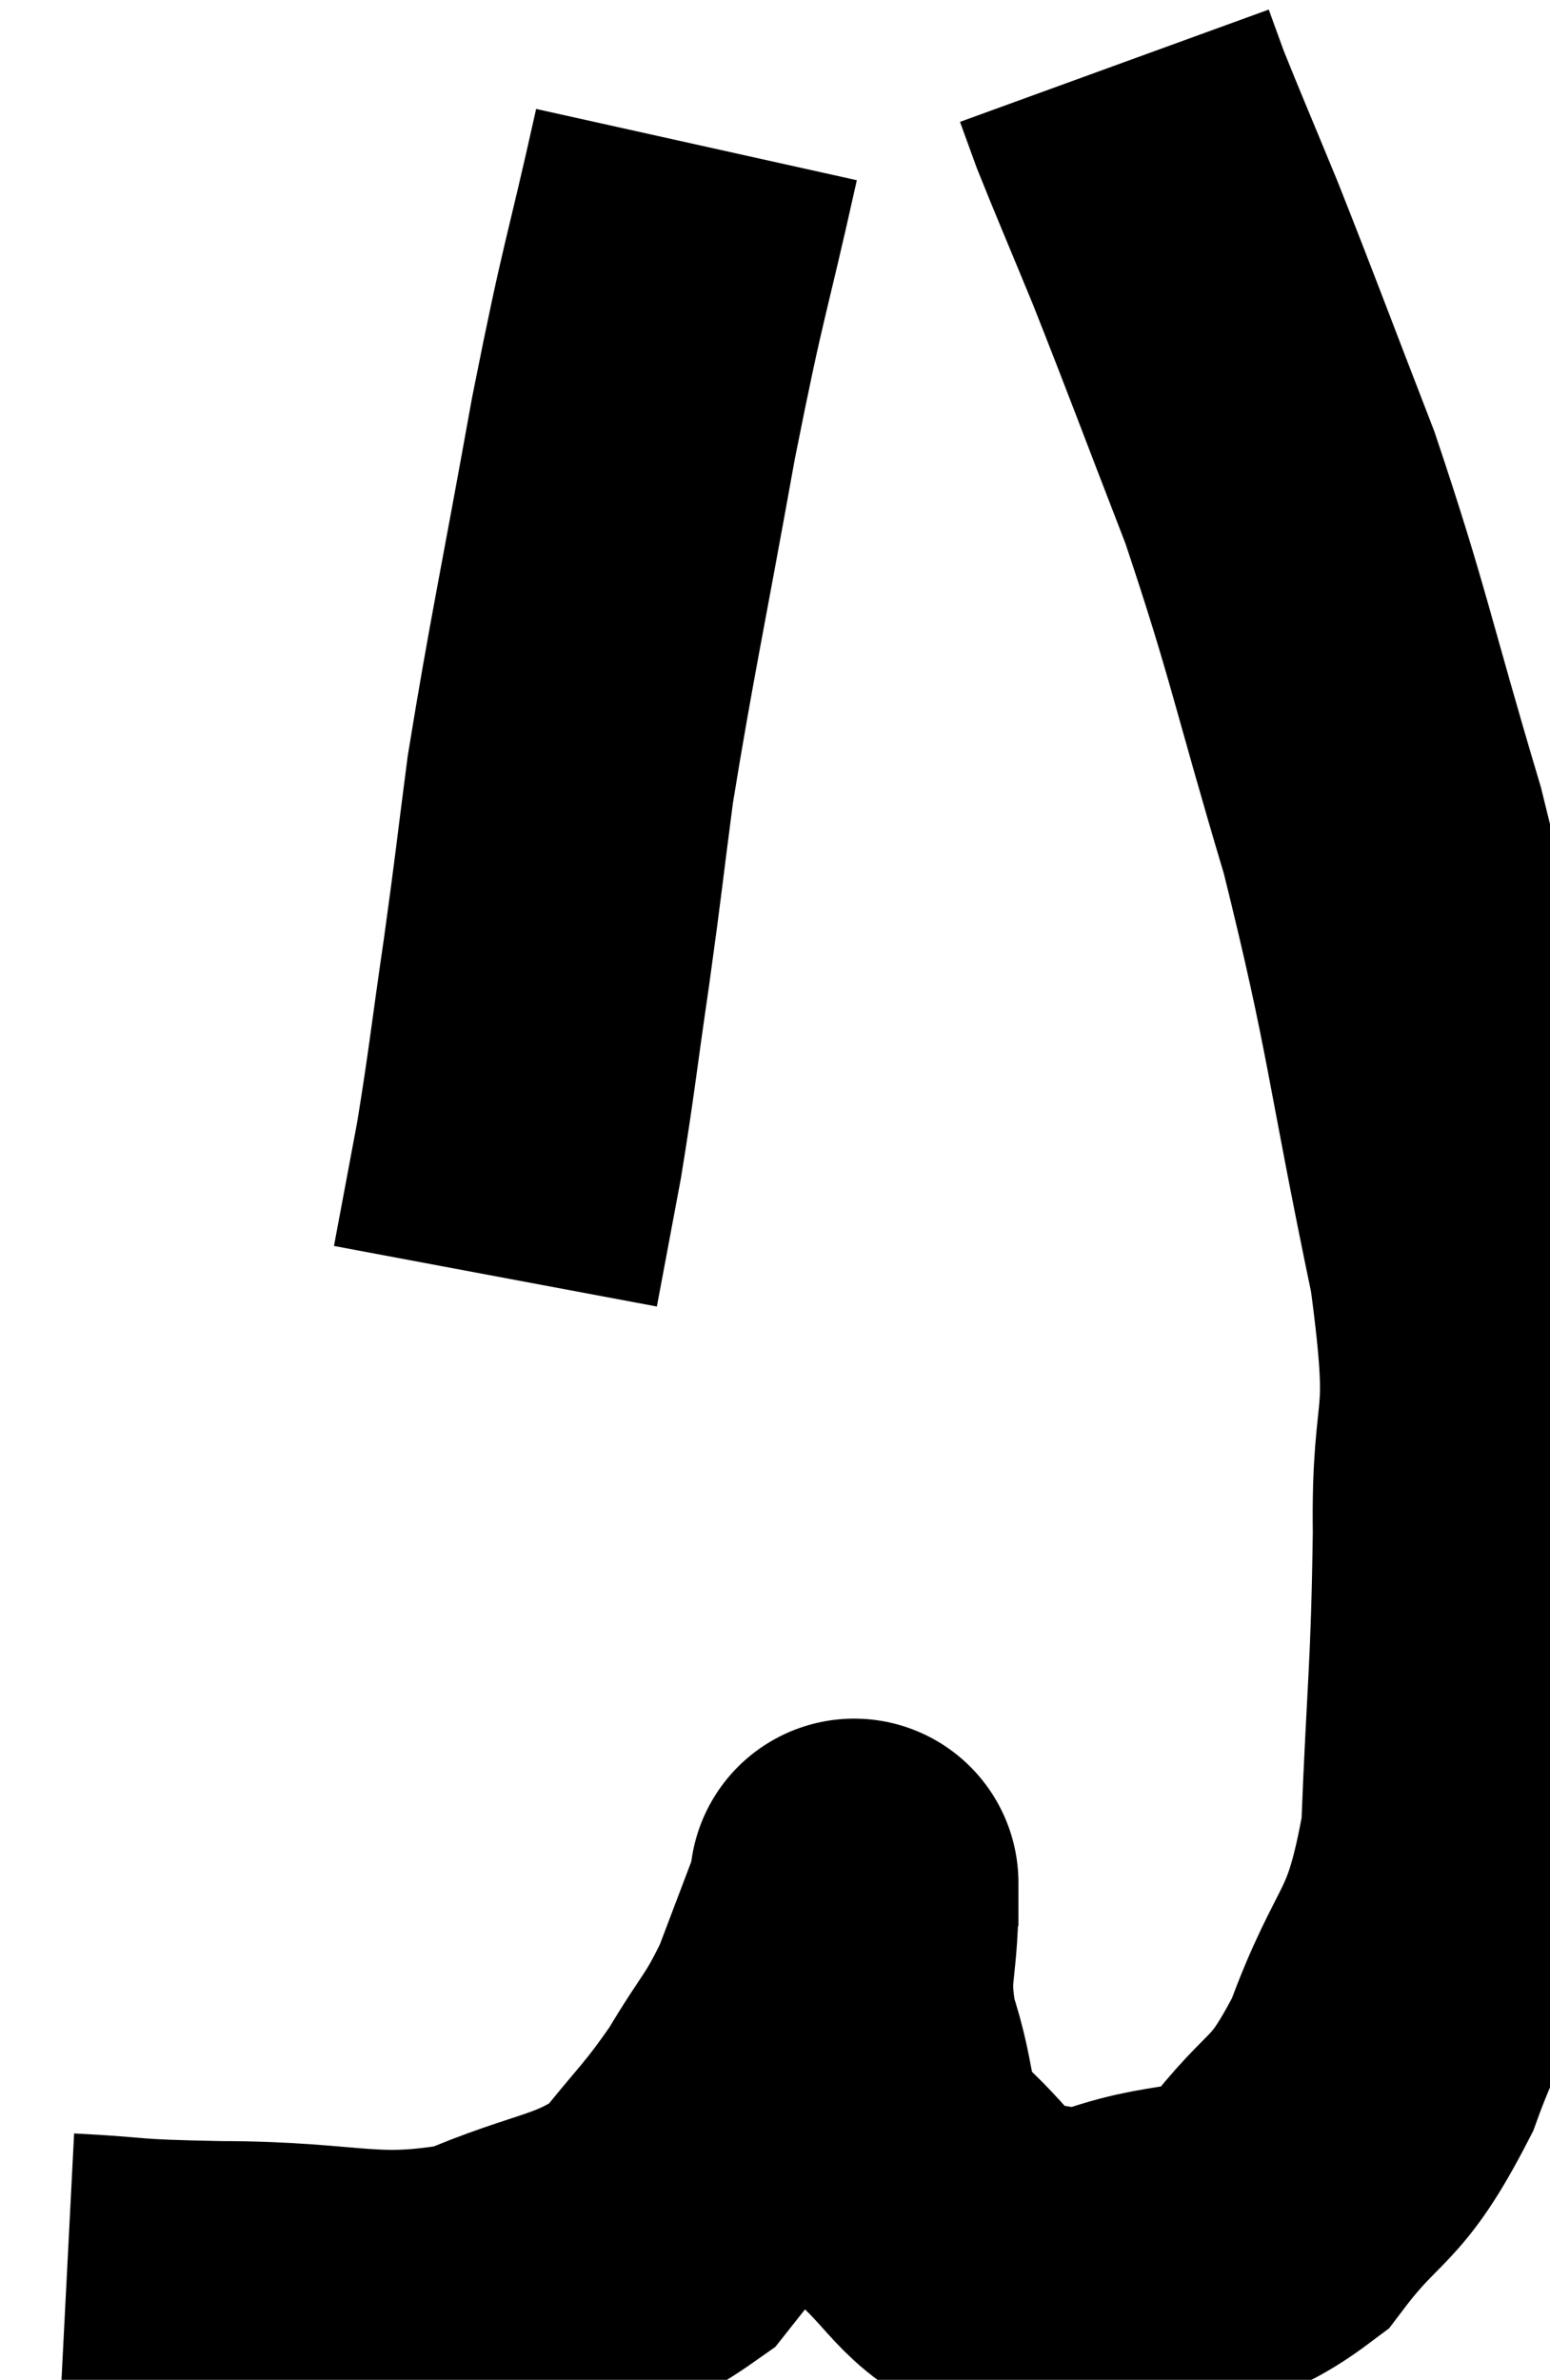 <svg xmlns="http://www.w3.org/2000/svg" viewBox="6.14 7.4 23.59 36.213" width="23.59" height="36.213"><path d="M 7.14 42.36 C 8.31 42.42, 7.905 42.45, 9.48 42.48 C 11.46 42.48, 11.76 42.78, 13.44 42.48 C 14.82 41.88, 15.18 42, 16.2 41.28 C 16.86 40.44, 16.95 40.425, 17.52 39.6 C 18 38.79, 18.075 38.82, 18.48 37.98 C 18.81 37.11, 18.975 36.675, 19.14 36.24 C 19.14 36.24, 19.14 36.24, 19.14 36.24 C 19.14 36.24, 19.14 36.225, 19.14 36.24 C 19.14 36.27, 19.14 35.76, 19.14 36.3 C 19.14 37.35, 18.96 37.35, 19.14 38.4 C 19.5 39.45, 19.275 39.63, 19.86 40.5 C 20.67 41.19, 20.67 41.535, 21.48 41.88 C 22.29 41.88, 22.095 42.09, 23.1 41.88 C 24.3 41.46, 24.48 41.805, 25.5 41.04 C 26.34 39.93, 26.445 40.245, 27.18 38.82 C 27.81 37.08, 28.08 37.365, 28.44 35.34 C 28.53 33.03, 28.59 32.895, 28.62 30.72 C 28.59 28.68, 28.92 29.31, 28.56 26.64 C 27.87 23.34, 27.915 22.995, 27.18 20.04 C 26.4 17.43, 26.37 17.055, 25.62 14.82 C 24.9 12.96, 24.75 12.54, 24.18 11.1 C 23.76 10.08, 23.61 9.735, 23.34 9.06 C 23.22 8.73, 23.16 8.565, 23.1 8.4 C 23.1 8.4, 23.1 8.4, 23.1 8.4 L 23.1 8.4" fill="none" stroke="black" stroke-width="5"></path><path d="M 16.74 9.6 C 16.26 11.76, 16.26 11.505, 15.78 13.92 C 15.3 16.59, 15.15 17.235, 14.82 19.26 C 14.64 20.64, 14.655 20.61, 14.46 22.02 C 14.25 23.46, 14.235 23.7, 14.04 24.9 C 13.86 25.86, 13.77 26.34, 13.68 26.82 L 13.68 26.82" fill="none" stroke="black" stroke-width="5"></path></svg>